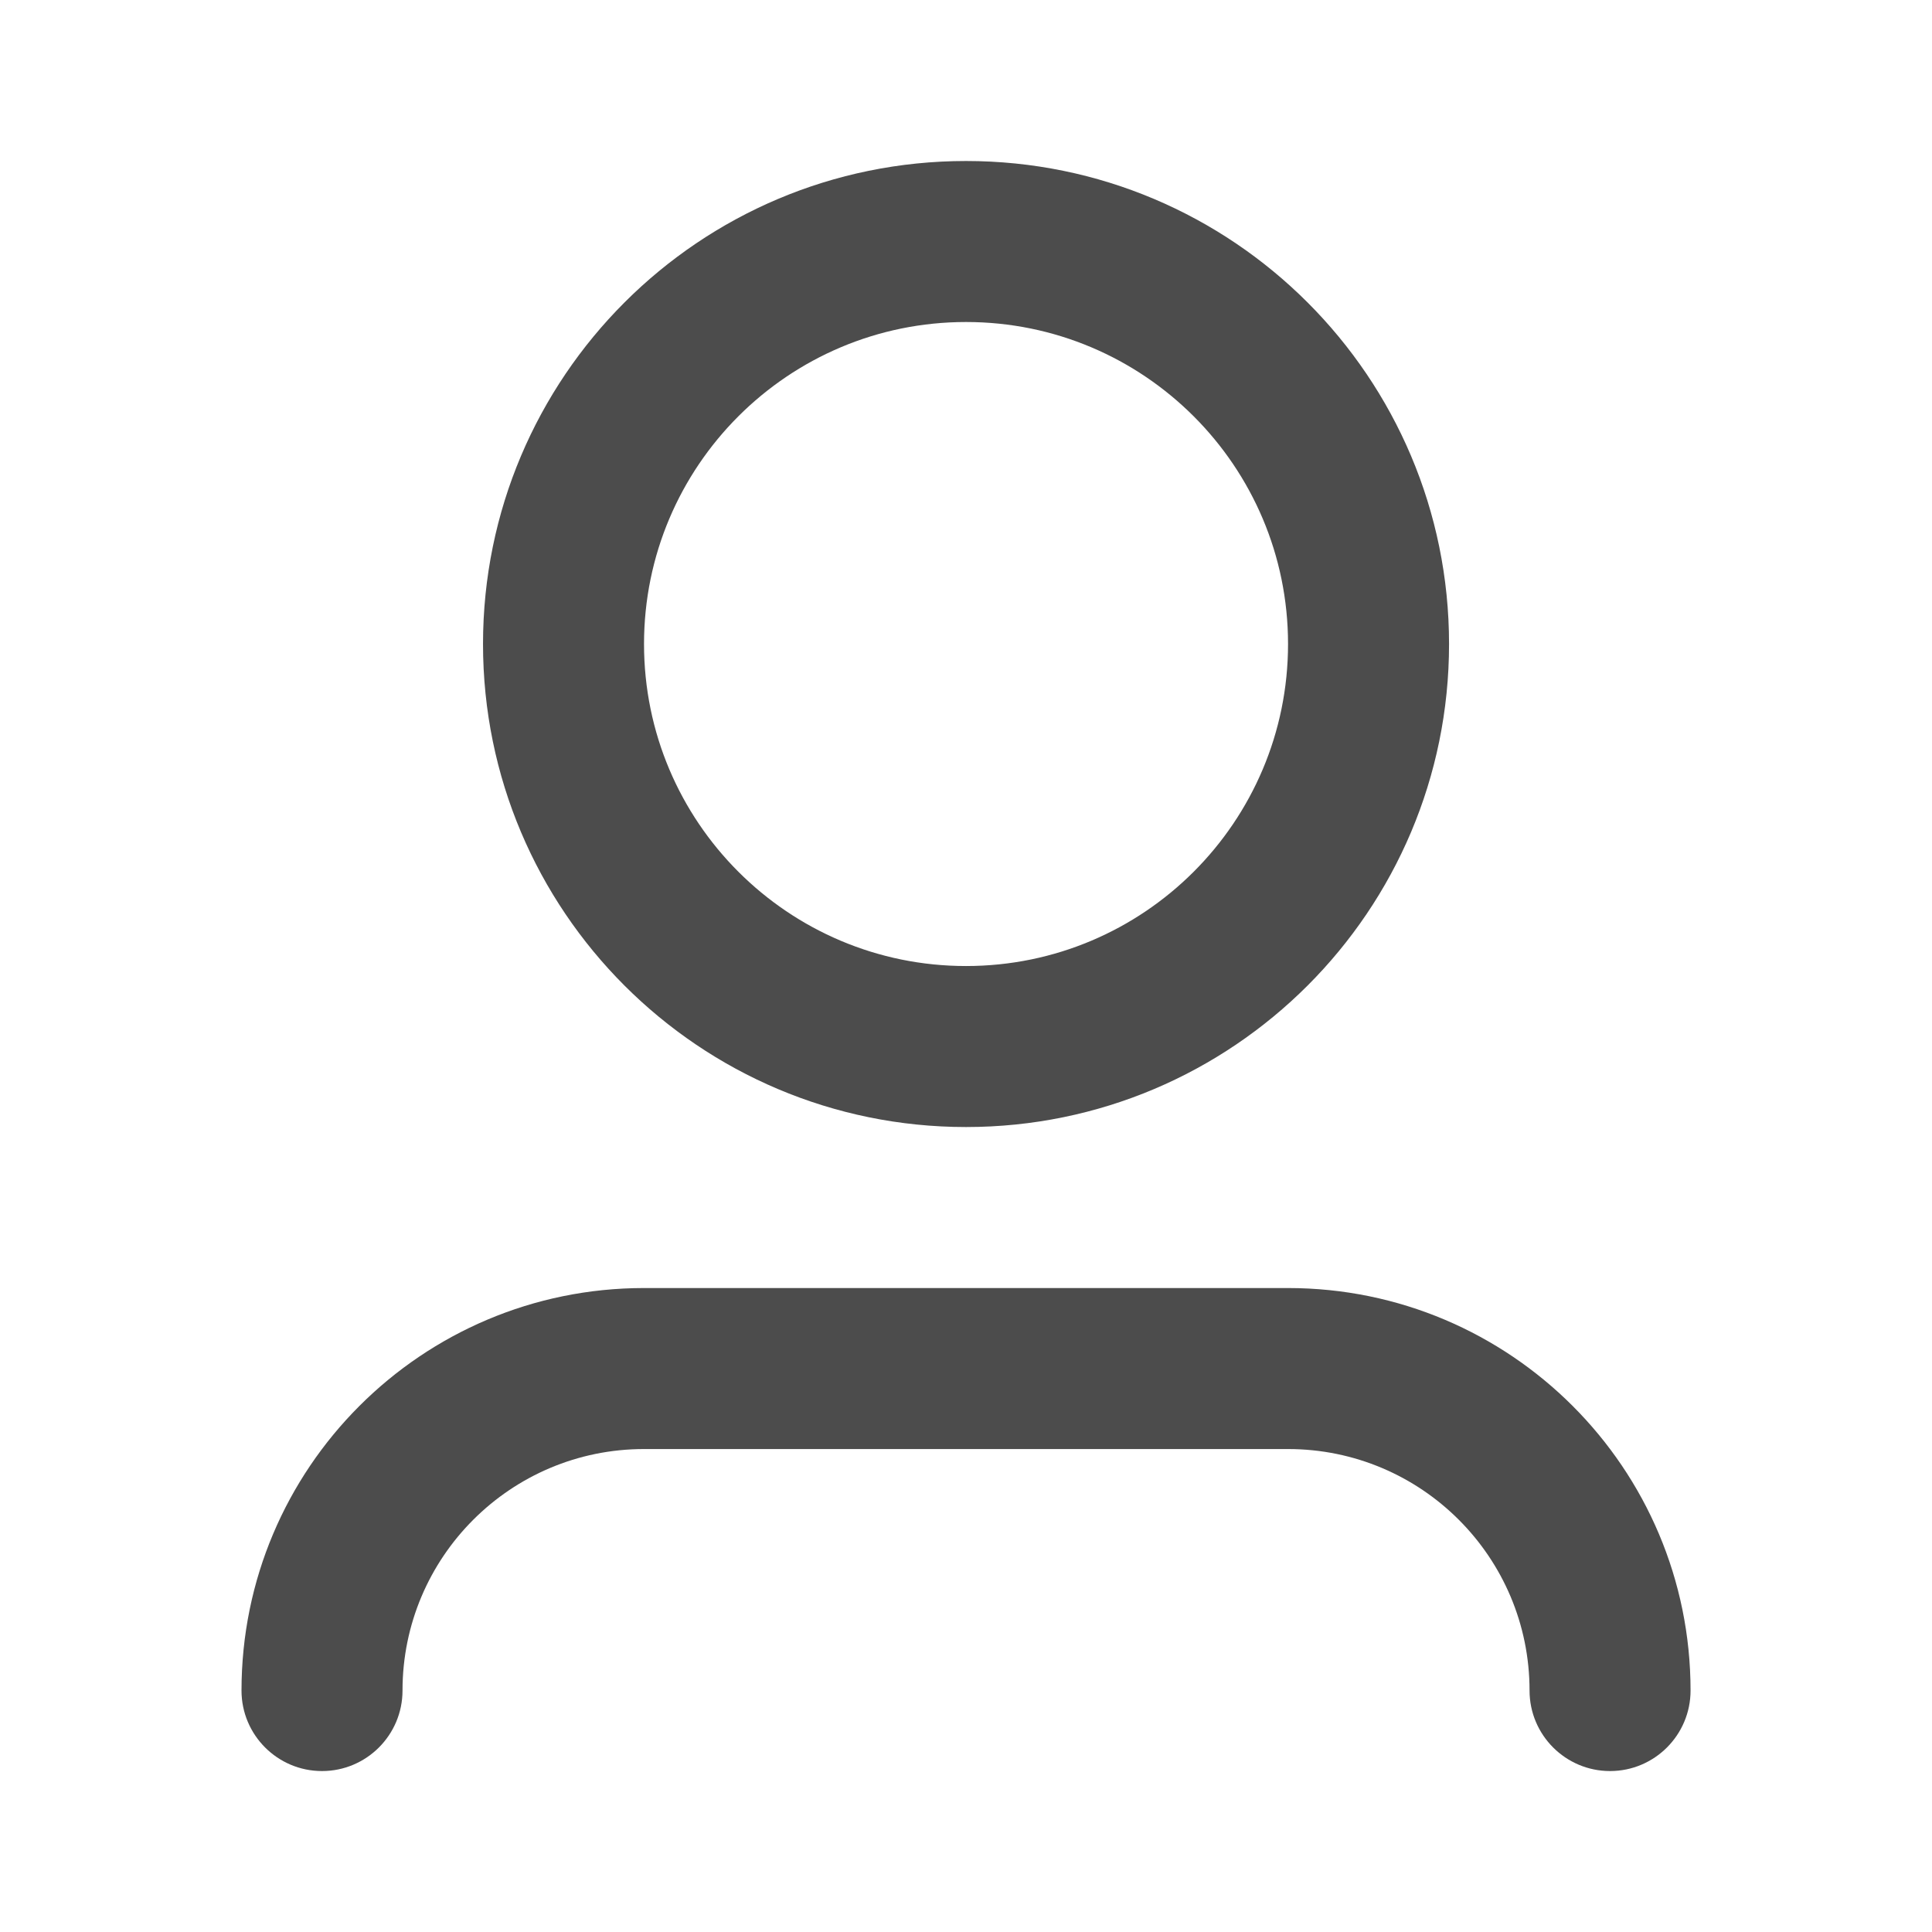 <svg version="1.1" xmlns="http://www.w3.org/2000/svg" xmlns:xlink="http://www.w3.org/1999/xlink" width="800px" height="800px" viewBox="0,0,256,256"><g fill="#4c4c4c" fill-rule="nonzero" stroke="none" stroke-width="1" stroke-linecap="butt" stroke-linejoin="miter" stroke-miterlimit="10" stroke-dasharray="" stroke-dashoffset="0" font-family="none" font-weight="none" font-size="none" text-anchor="none" style="mix-blend-mode: normal"><g transform="scale(10.667,10.667)"><path d="M12,4c-2.209,0 -4,1.791 -4,4c0,2.209 1.791,4 4,4c2.209,0 4,-1.791 4,-4c0,-2.209 -1.791,-4 -4,-4zM6,8c0,-3.314 2.686,-6 6,-6c3.314,0 6,2.686 6,6c0,3.314 -2.686,6 -6,6c-3.314,0 -6,-2.686 -6,-6zM8,18c-1.657,0 -3,1.343 -3,3c0,0.552 -0.448,1 -1,1c-0.552,0 -1,-0.448 -1,-1c0,-2.761 2.239,-5 5,-5h8c2.761,0 5,2.239 5,5c0,0.552 -0.448,1 -1,1c-0.552,0 -1,-0.448 -1,-1c0,-1.657 -1.343,-3 -3,-3z"></path></g></g></svg>